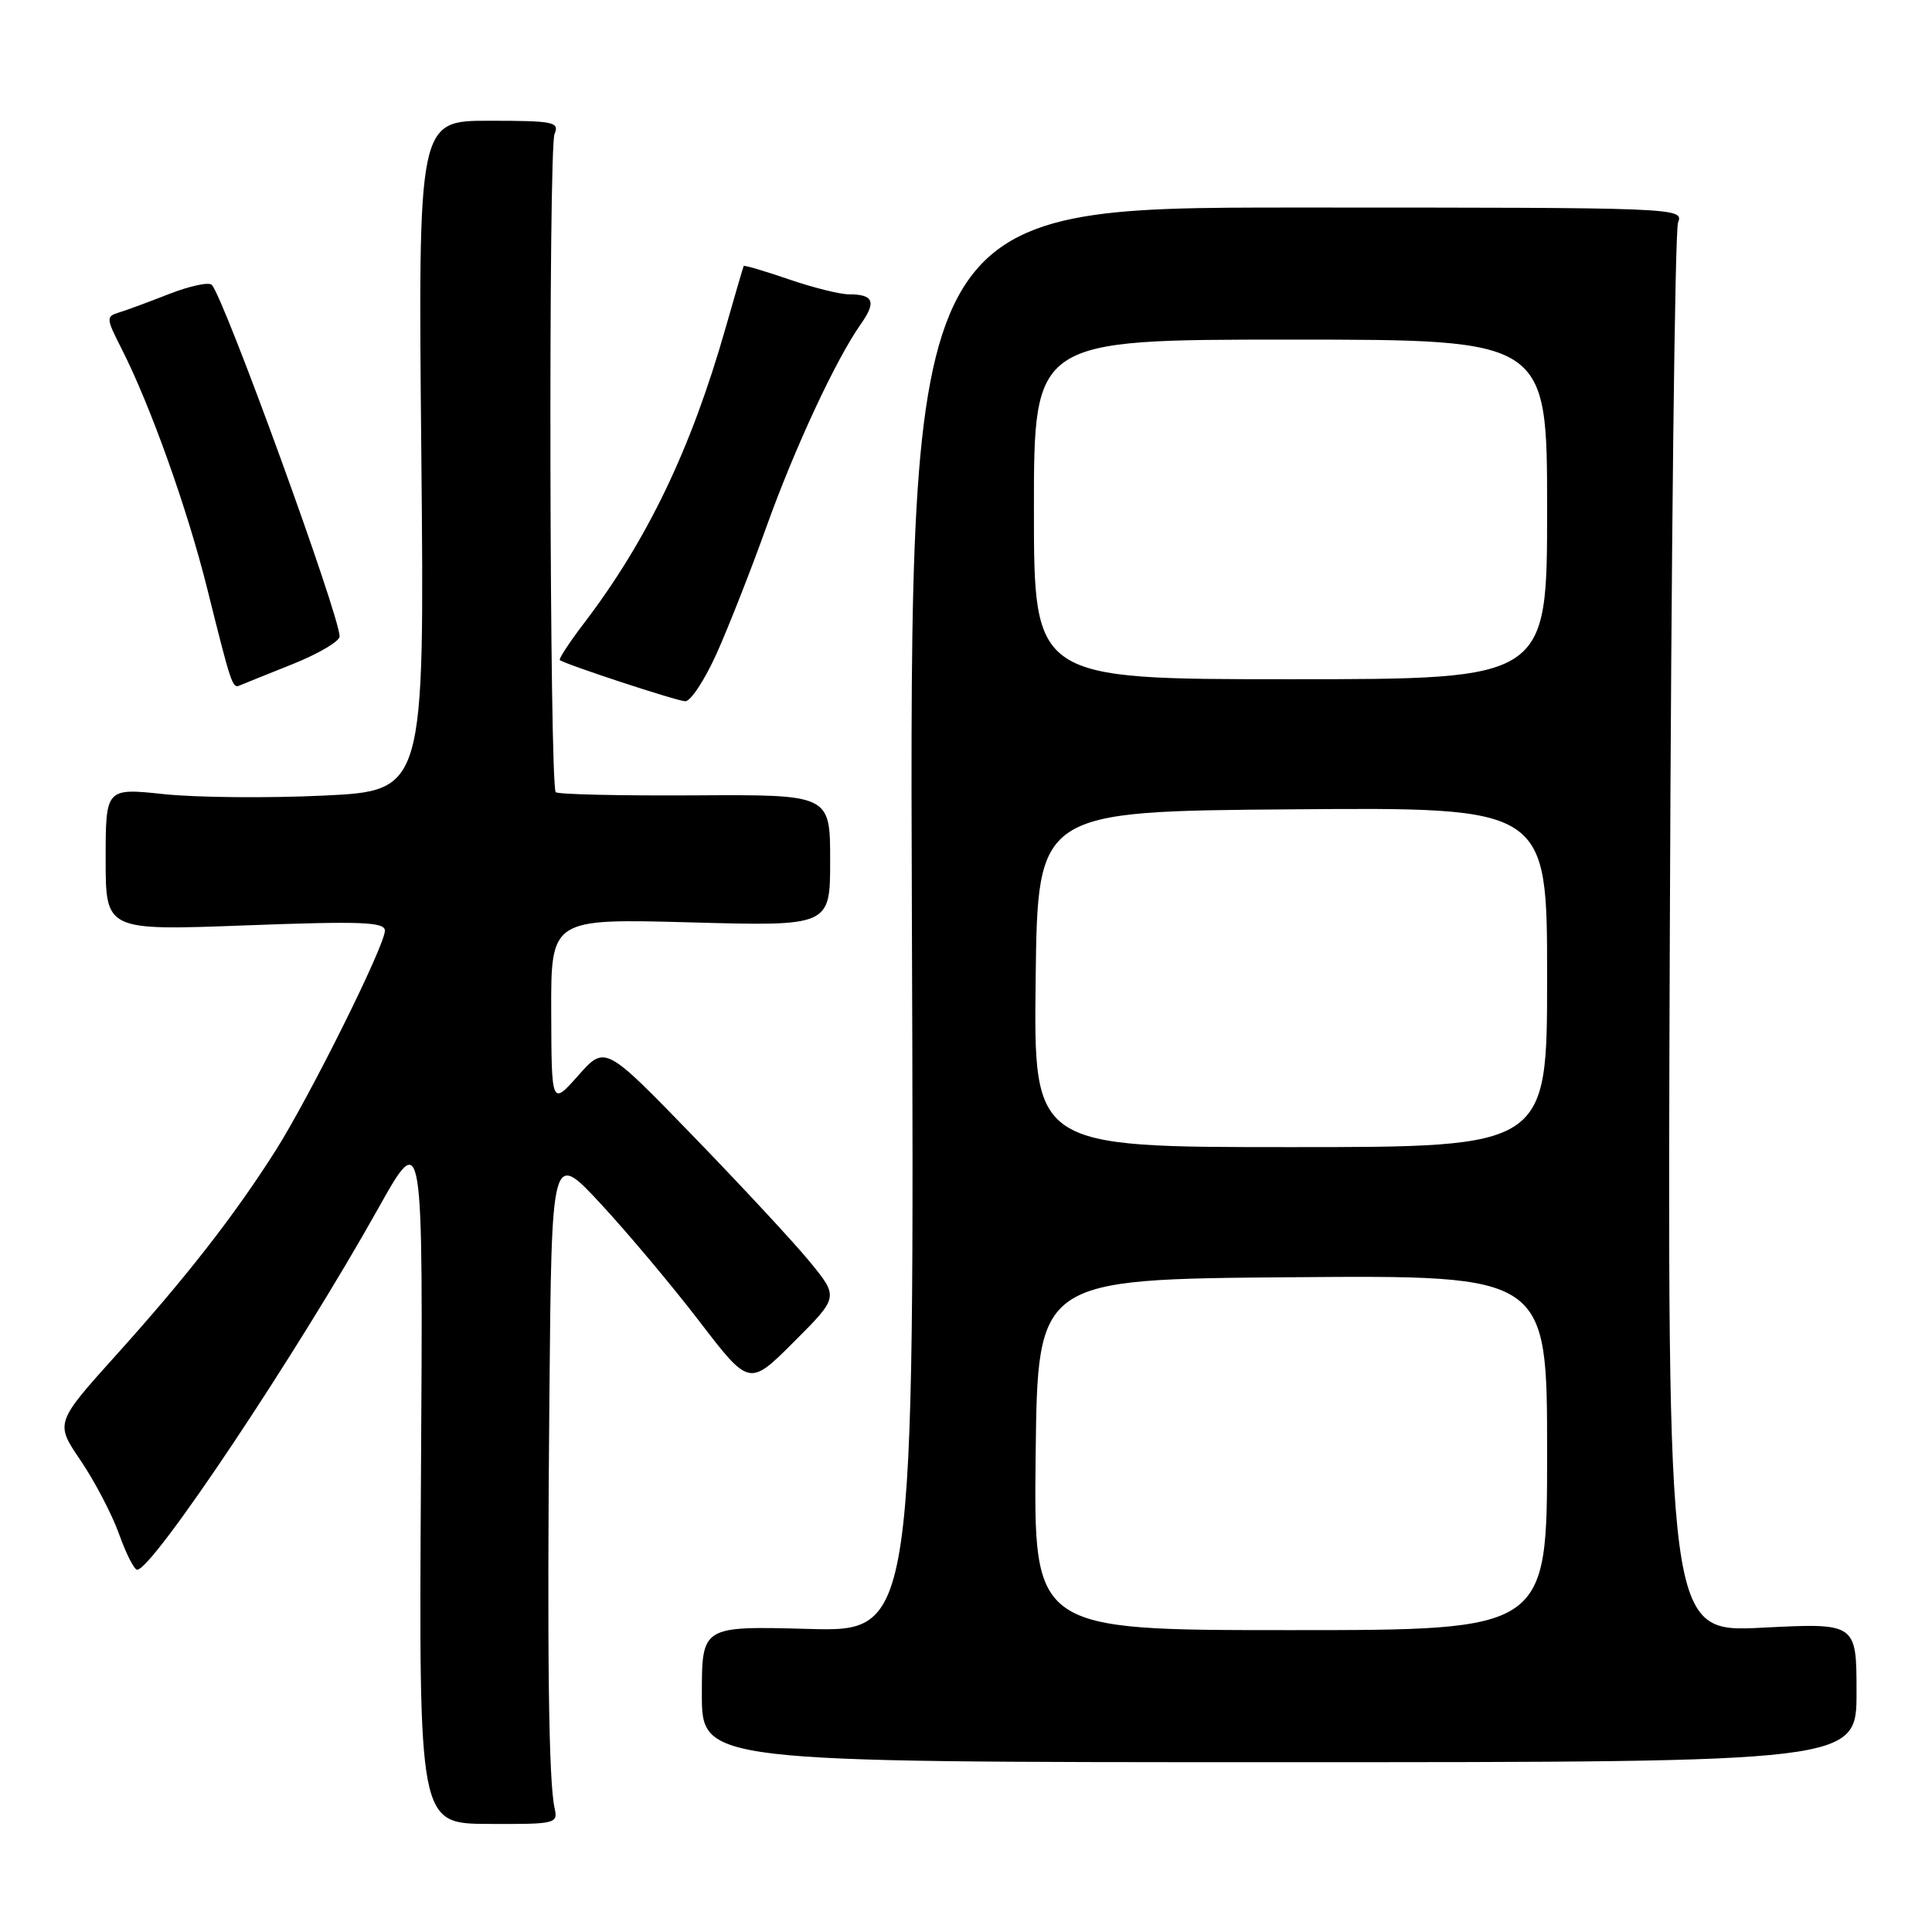<?xml version="1.0" encoding="UTF-8" standalone="no"?>
<!DOCTYPE svg PUBLIC "-//W3C//DTD SVG 1.1//EN" "http://www.w3.org/Graphics/SVG/1.1/DTD/svg11.dtd" >
<svg xmlns="http://www.w3.org/2000/svg" xmlns:xlink="http://www.w3.org/1999/xlink" version="1.1" viewBox="0 0 256 256">
 <g >
 <path fill="currentColor"
d=" M 73.49 239.61 C 72.70 236.13 72.48 219.36 72.80 185.00 C 73.09 152.50 73.09 152.50 79.59 159.50 C 83.16 163.35 89.06 170.37 92.69 175.11 C 99.29 183.71 99.29 183.71 105.21 177.79 C 111.13 171.87 111.13 171.87 107.32 167.21 C 105.22 164.65 98.25 157.14 91.84 150.53 C 80.18 138.50 80.18 138.50 76.63 142.50 C 73.08 146.50 73.08 146.50 73.04 134.11 C 73.00 121.72 73.00 121.72 91.50 122.22 C 110.00 122.73 110.00 122.73 110.00 114.01 C 110.00 105.28 110.00 105.28 92.08 105.39 C 82.23 105.45 73.93 105.26 73.64 104.97 C 72.81 104.14 72.65 19.71 73.48 17.75 C 74.15 16.16 73.38 16.00 64.81 16.00 C 55.40 16.00 55.40 16.00 55.83 60.39 C 56.25 104.78 56.25 104.78 42.87 105.42 C 35.52 105.77 26.01 105.68 21.75 105.23 C 14.00 104.41 14.00 104.41 14.00 113.86 C 14.00 123.31 14.00 123.31 32.50 122.62 C 47.94 122.04 51.00 122.16 51.00 123.32 C 51.00 125.30 41.01 145.38 36.49 152.50 C 30.99 161.15 24.69 169.23 15.42 179.52 C 7.30 188.55 7.30 188.55 10.68 193.52 C 12.54 196.26 14.83 200.64 15.77 203.25 C 16.70 205.86 17.78 208.00 18.17 208.00 C 20.23 208.00 39.40 179.28 50.13 160.10 C 56.07 149.50 56.07 149.50 55.78 195.57 C 55.50 241.64 55.50 241.64 64.73 241.68 C 73.63 241.72 73.95 241.65 73.49 239.61 Z  M 246.00 224.27 C 246.00 215.04 246.00 215.04 233.46 215.68 C 220.92 216.31 220.92 216.31 221.26 123.91 C 221.44 73.08 221.93 30.60 222.35 29.50 C 223.10 27.52 222.69 27.50 171.80 27.50 C 120.50 27.50 120.50 27.50 120.83 121.87 C 121.17 216.23 121.17 216.23 107.08 215.84 C 93.00 215.46 93.00 215.46 93.00 224.48 C 93.00 233.50 93.00 233.50 169.50 233.50 C 246.00 233.50 246.00 233.50 246.00 224.27 Z  M 94.97 86.57 C 96.55 83.04 99.52 75.50 101.55 69.82 C 105.33 59.29 110.78 47.58 114.10 42.89 C 116.14 39.99 115.74 39.00 112.49 39.00 C 111.29 39.00 107.69 38.10 104.49 37.00 C 101.29 35.90 98.61 35.11 98.54 35.25 C 98.47 35.39 97.39 39.10 96.13 43.50 C 91.56 59.53 85.76 71.61 77.30 82.69 C 75.41 85.17 74.01 87.32 74.18 87.46 C 74.84 88.01 89.55 92.85 90.79 92.92 C 91.50 92.96 93.38 90.11 94.97 86.57 Z  M 38.75 88.01 C 42.19 86.63 45.00 84.98 45.00 84.33 C 45.00 81.56 29.77 39.65 28.07 37.75 C 27.70 37.34 25.17 37.88 22.45 38.94 C 19.73 40.01 16.70 41.13 15.72 41.42 C 14.05 41.93 14.07 42.21 16.07 46.13 C 19.91 53.67 24.80 67.34 27.46 78.01 C 30.63 90.73 30.80 91.25 31.75 90.83 C 32.17 90.65 35.32 89.38 38.75 88.01 Z  M 137.23 192.75 C 137.50 169.50 137.50 169.50 171.25 169.24 C 205.00 168.97 205.00 168.97 205.00 192.49 C 205.00 216.00 205.00 216.00 170.98 216.00 C 136.96 216.00 136.96 216.00 137.23 192.75 Z  M 137.23 129.75 C 137.50 107.50 137.50 107.50 171.25 107.24 C 205.00 106.97 205.00 106.97 205.00 129.49 C 205.00 152.00 205.00 152.00 170.98 152.00 C 136.96 152.00 136.96 152.00 137.23 129.75 Z  M 137.00 67.50 C 137.00 45.00 137.00 45.00 171.00 45.00 C 205.00 45.00 205.00 45.00 205.00 67.50 C 205.00 90.00 205.00 90.00 171.00 90.00 C 137.00 90.00 137.00 90.00 137.00 67.50 Z "/>
</g>
</svg>